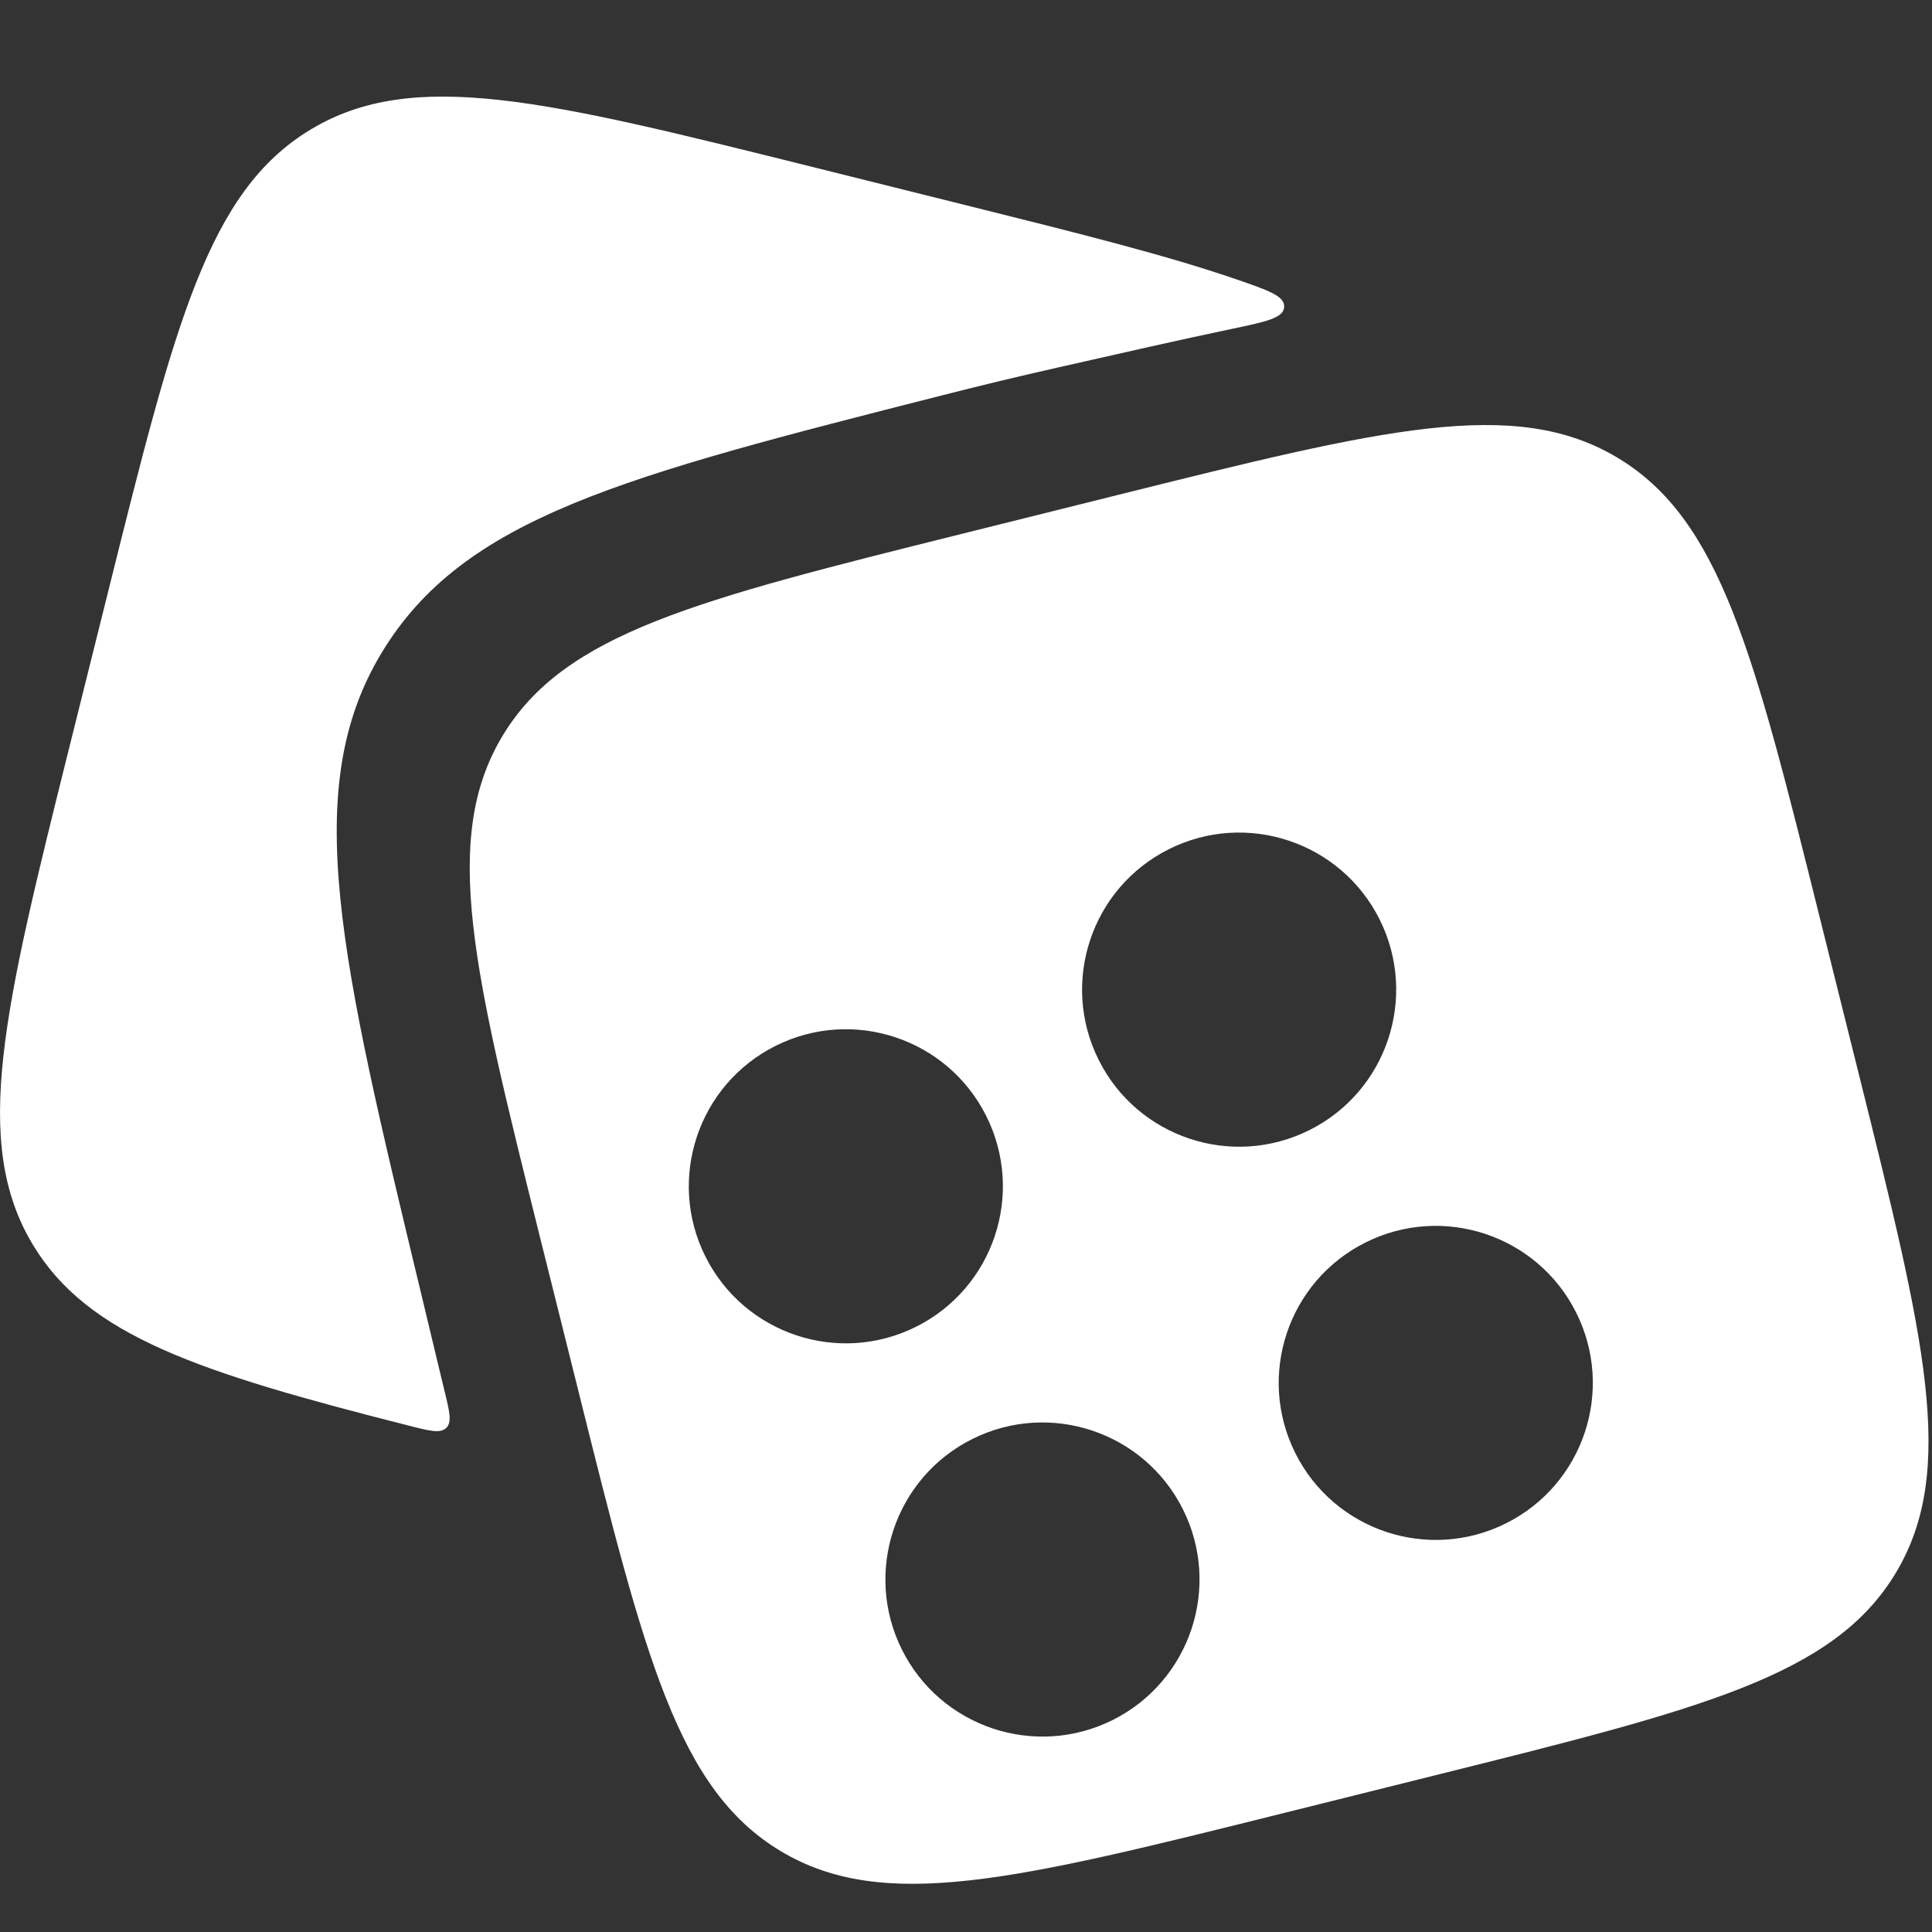 <svg width="40" height="40" viewBox="0 0 40 40" fill="none" xmlns="http://www.w3.org/2000/svg">
<rect x="0" y="0" width="40" height="40" fill="#333333" stroke="none"/>
<path d="M6.436 2.679C8.566 1.399 11.31 2.083 16.799 3.451L20.011 4.252C22.329 4.83 24.158 5.287 25.593 5.782C26.265 6.013 26.601 6.129 26.587 6.357C26.573 6.585 26.212 6.661 25.491 6.812C24.416 7.038 23.234 7.306 21.923 7.604C21.508 7.698 21.105 7.792 20.716 7.885C20.323 7.979 19.918 8.08 19.502 8.186C12.897 9.866 9.595 10.708 7.899 13.519C6.204 16.33 7.044 19.82 8.723 26.798L9.027 28.067C9.087 28.314 9.146 28.557 9.203 28.797C9.308 29.228 9.36 29.444 9.24 29.563C9.119 29.682 8.904 29.628 8.474 29.519C4.116 28.413 1.817 27.663 0.679 25.768C-0.601 23.638 0.084 20.893 1.452 15.405L2.253 12.193C3.621 6.704 4.305 3.959 6.436 2.679Z" fill="white"/>
<path d="M23.129 10.251C28.618 8.883 31.362 8.199 33.493 9.479C35.623 10.759 36.307 13.504 37.675 18.992L38.476 22.203C39.844 27.692 40.529 30.437 39.249 32.568C37.969 34.698 35.224 35.382 29.736 36.75L26.524 37.551C21.035 38.919 18.291 39.603 16.161 38.324C14.03 37.044 13.346 34.299 11.978 28.811L11.176 25.599C9.808 20.11 9.124 17.366 10.404 15.236C11.684 13.105 14.429 12.421 19.917 11.052L23.129 10.251ZM24.491 31.248C23.688 29.643 21.735 28.991 20.129 29.794C18.523 30.597 17.872 32.55 18.675 34.157C19.478 35.762 21.431 36.413 23.037 35.611C24.643 34.808 25.294 32.854 24.491 31.248ZM32.634 27.178C31.831 25.572 29.878 24.921 28.272 25.724C26.666 26.527 26.015 28.479 26.818 30.085C27.621 31.691 29.574 32.342 31.18 31.539C32.786 30.736 33.437 28.784 32.634 27.178ZM20.42 23.107C19.617 21.501 17.664 20.85 16.058 21.653C14.453 22.456 13.802 24.408 14.604 26.014C15.407 27.62 17.36 28.272 18.966 27.469C20.572 26.666 21.223 24.713 20.42 23.107ZM28.563 19.035C27.76 17.43 25.807 16.778 24.201 17.581C22.595 18.384 21.944 20.338 22.747 21.944C23.549 23.55 25.503 24.201 27.109 23.398C28.715 22.595 29.366 20.642 28.563 19.035Z" fill="white"/>
</svg>
